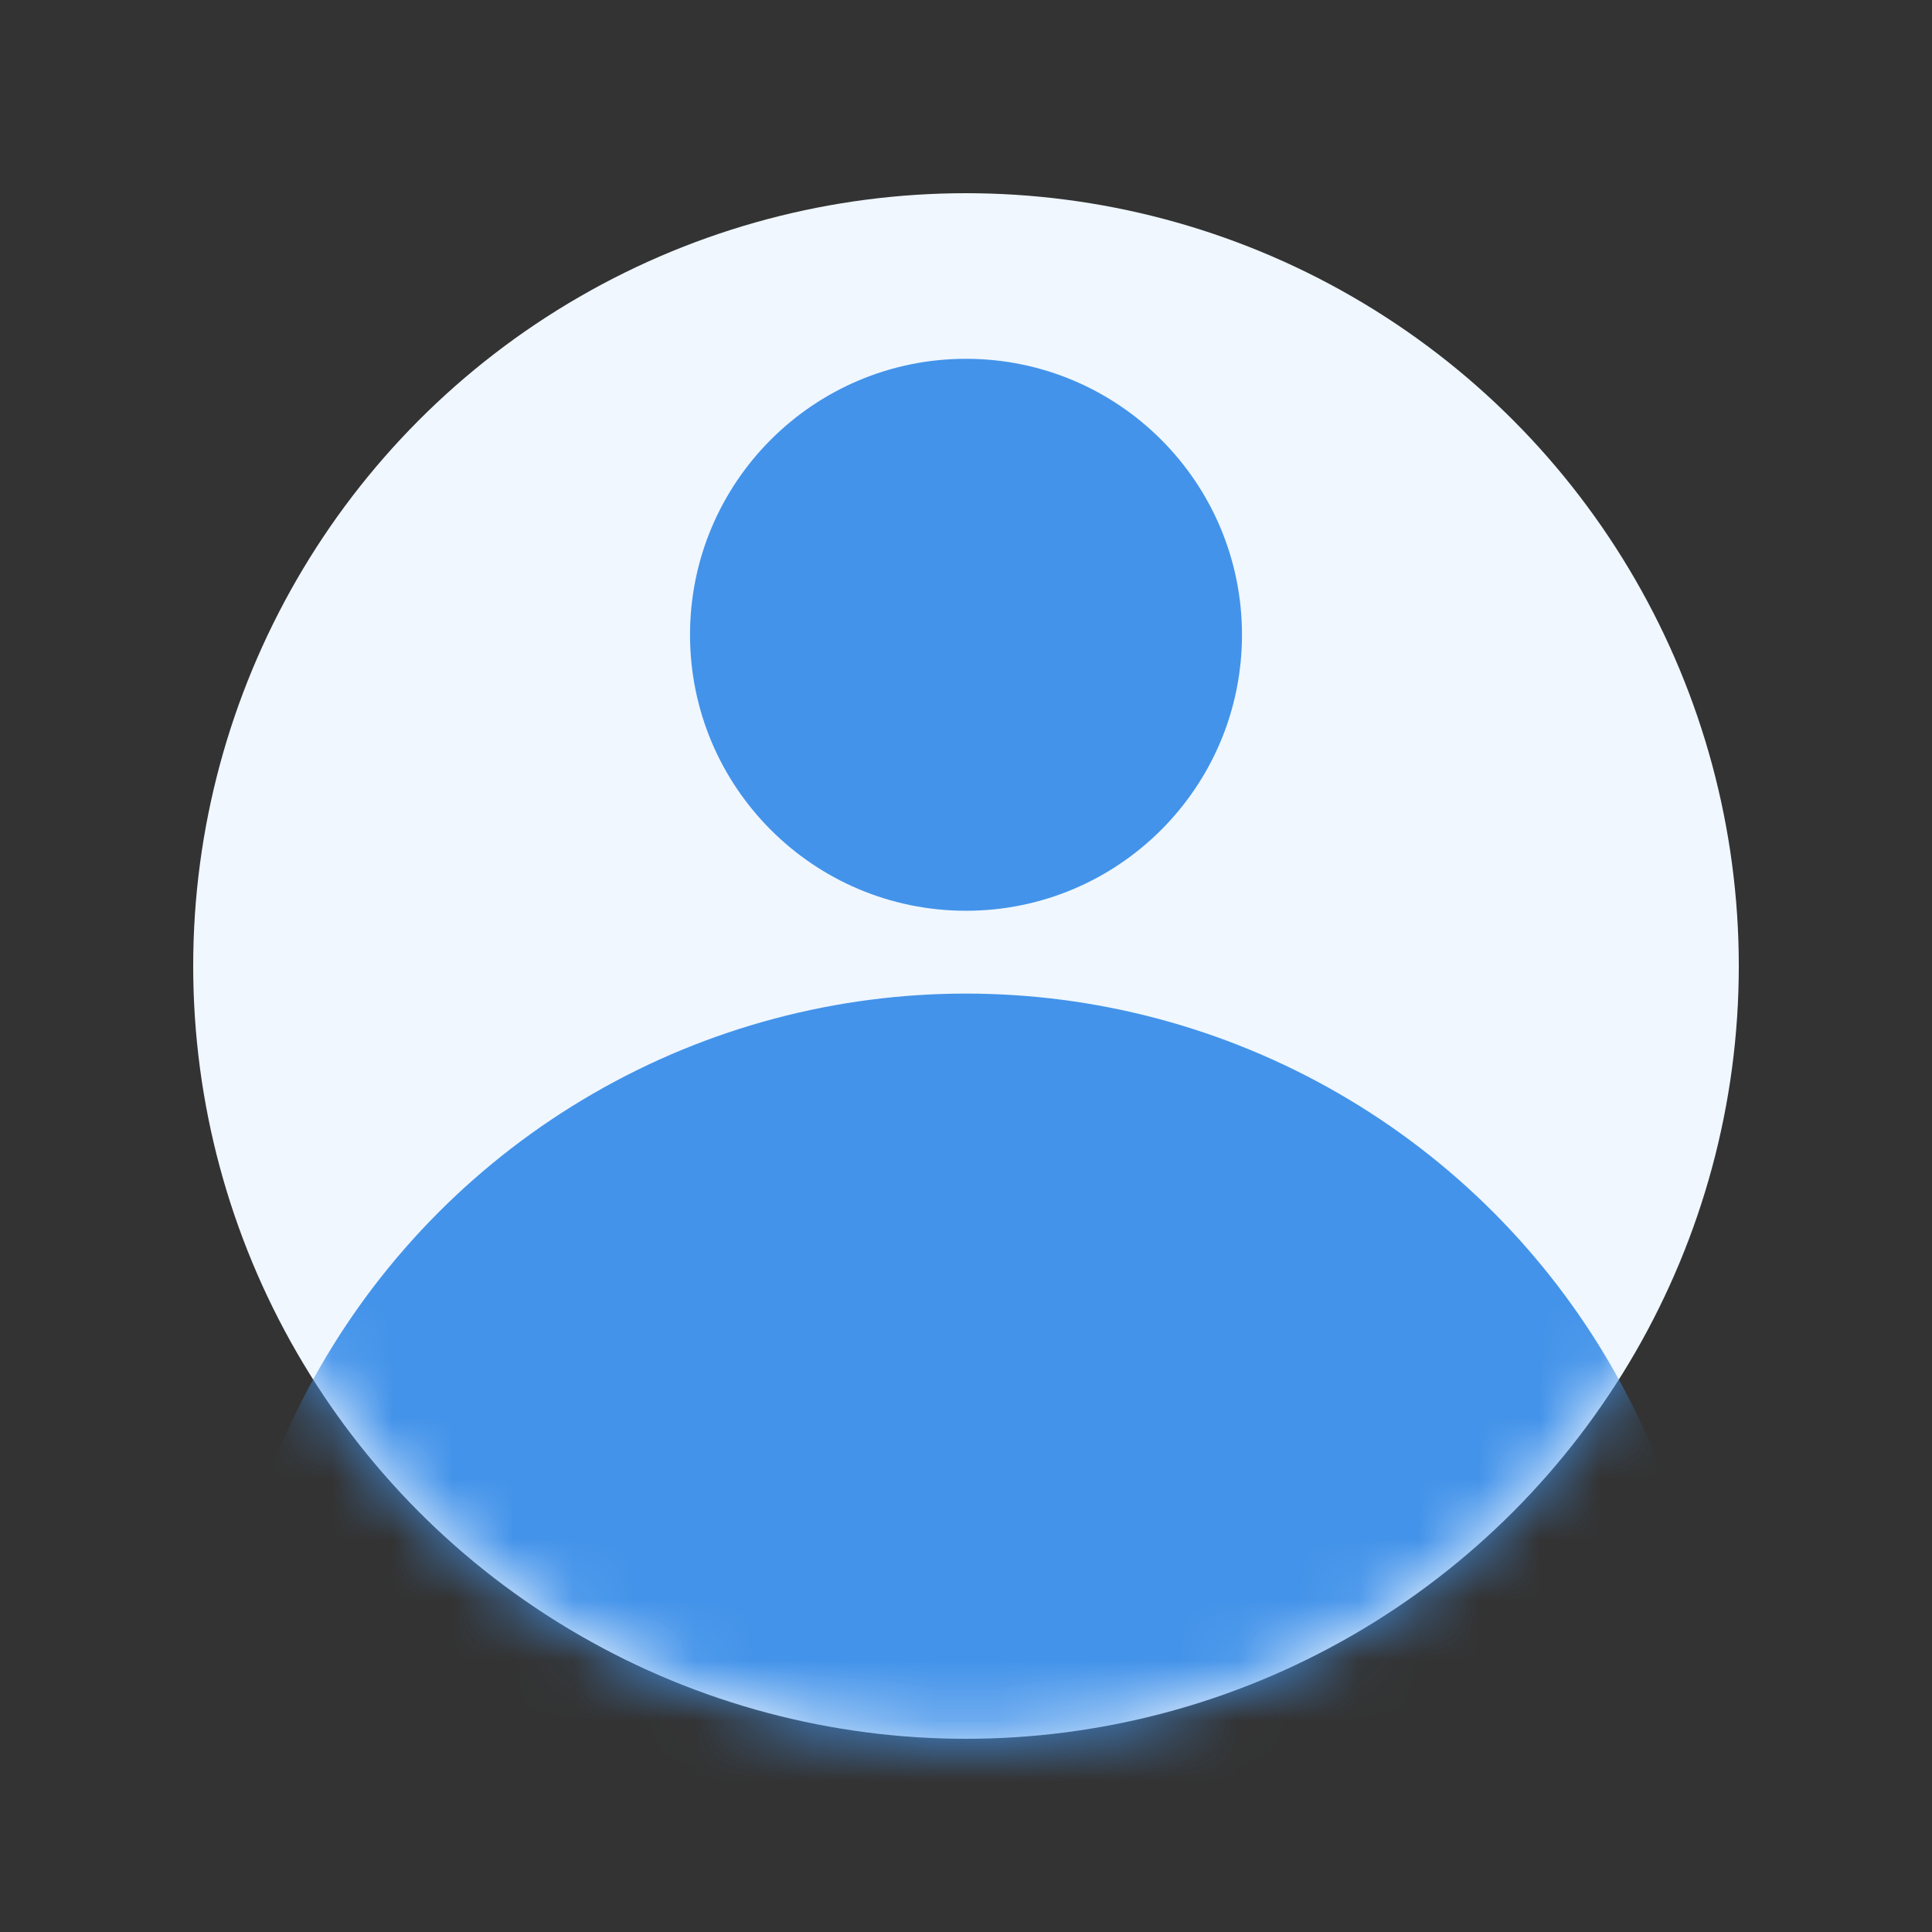 <svg width="32" height="32" viewBox="0 0 32 32" fill="none" xmlns="http://www.w3.org/2000/svg">
  <rect x="0" y="0" width="32" height="32" fill="#333333" stroke="none"/>
  <circle cx="16" cy="16" r="12.8" fill="#F0F7FF" />
  <mask
    id="mask0_1094_2945"
    style="mask-type:alpha"
    maskUnits="userSpaceOnUse"
    x="3"
    y="3"
    width="26"
    height="26">
    <circle cx="16" cy="16" r="12.8" fill="white" />
  </mask>
  <g mask="url(#mask0_1094_2945)">
    <circle cx="16" cy="10.514" r="4.571" fill="#4393EA" />
    <ellipse cx="16" cy="28.8" rx="12.343" ry="12.343" fill="#4393EA" />
  </g>
</svg>
